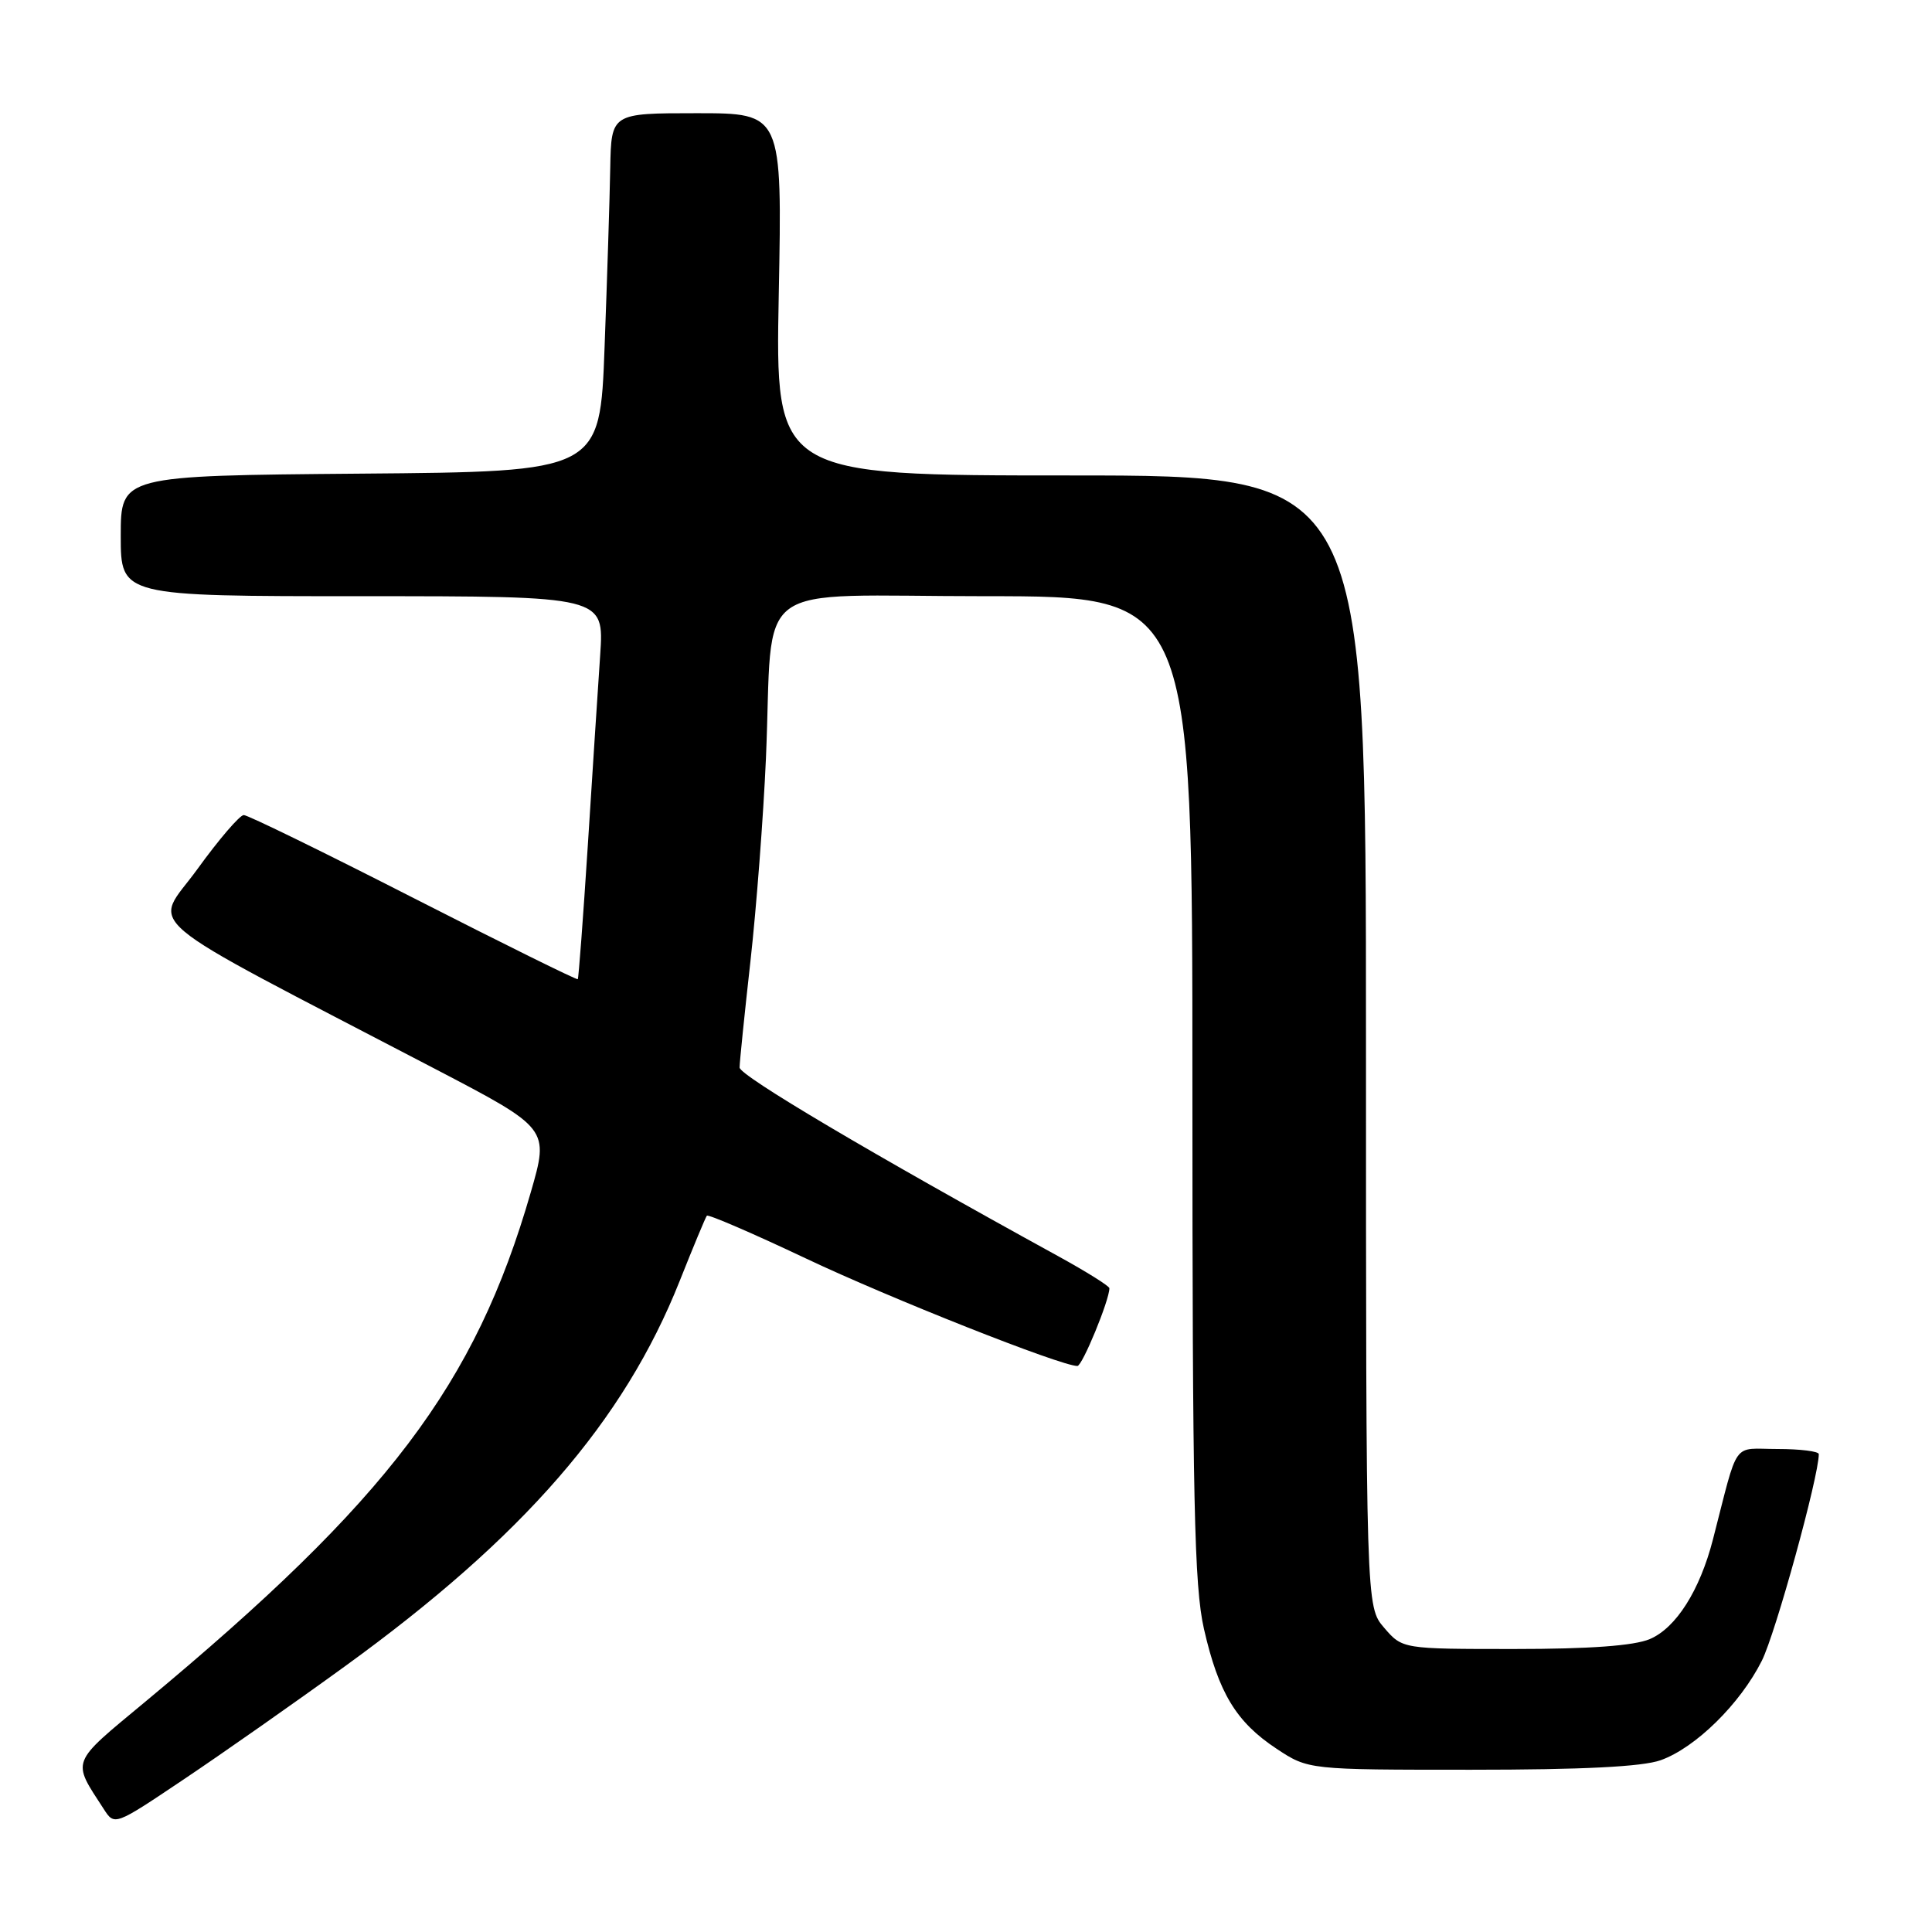 <?xml version="1.0" encoding="UTF-8" standalone="no"?>
<!DOCTYPE svg PUBLIC "-//W3C//DTD SVG 1.1//EN" "http://www.w3.org/Graphics/SVG/1.1/DTD/svg11.dtd" >
<svg xmlns="http://www.w3.org/2000/svg" xmlns:xlink="http://www.w3.org/1999/xlink" version="1.1" viewBox="0 0 256 256">
 <g >
 <path fill="currentColor"
d=" M 45.71 220.79 C 69.34 203.67 82.67 188.33 90.06 169.74 C 91.86 165.21 93.48 161.32 93.66 161.09 C 93.84 160.87 99.72 163.41 106.74 166.73 C 117.89 172.02 140.57 181.00 142.76 181.00 C 143.41 181.00 147.00 172.29 147.00 170.70 C 147.00 170.41 143.96 168.51 140.25 166.47 C 115.48 152.87 98.00 142.52 98.00 141.45 C 98.00 140.76 98.65 134.41 99.44 127.35 C 100.23 120.28 101.15 108.20 101.49 100.50 C 102.53 76.33 98.92 79.00 130.59 79.00 C 158.00 79.00 158.00 79.00 158.00 144.05 C 158.00 198.88 158.24 210.16 159.53 215.84 C 161.46 224.31 163.80 228.18 169.14 231.71 C 173.36 234.50 173.36 234.50 194.93 234.50 C 209.71 234.50 217.61 234.10 220.04 233.24 C 224.65 231.60 230.58 225.78 233.45 220.06 C 235.27 216.44 241.00 195.65 241.00 192.68 C 241.00 192.31 238.54 192.00 235.54 192.00 C 229.41 192.00 230.44 190.56 226.97 204.00 C 225.23 210.75 222.08 215.72 218.60 217.19 C 216.51 218.07 210.64 218.50 200.66 218.50 C 185.83 218.50 185.83 218.50 183.41 215.69 C 181.00 212.89 181.00 212.89 181.00 137.94 C 181.00 63.00 181.00 63.00 141.87 63.00 C 102.73 63.00 102.73 63.00 103.19 39.00 C 103.65 15.00 103.65 15.00 92.33 15.00 C 81.00 15.00 81.00 15.00 80.86 22.25 C 80.79 26.24 80.45 36.92 80.11 46.00 C 79.50 62.50 79.50 62.50 47.75 62.76 C 16.00 63.03 16.00 63.03 16.00 71.01 C 16.00 79.00 16.00 79.00 48.02 79.00 C 80.05 79.00 80.05 79.00 79.53 86.75 C 79.24 91.01 78.50 102.38 77.89 112.00 C 77.27 121.62 76.67 129.61 76.56 129.75 C 76.44 129.88 66.65 125.04 54.81 119.00 C 42.96 112.95 32.84 108.00 32.30 108.00 C 31.77 108.00 29.00 111.23 26.15 115.17 C 20.33 123.22 17.01 120.43 57.64 141.63 C 72.77 149.53 72.77 149.53 70.33 157.99 C 62.96 183.51 51.43 198.75 19.26 225.48 C 9.23 233.81 9.49 233.14 13.75 239.71 C 15.18 241.93 15.18 241.93 24.34 235.78 C 29.38 232.40 39.00 225.66 45.71 220.79 Z "/>
</g>
</svg>